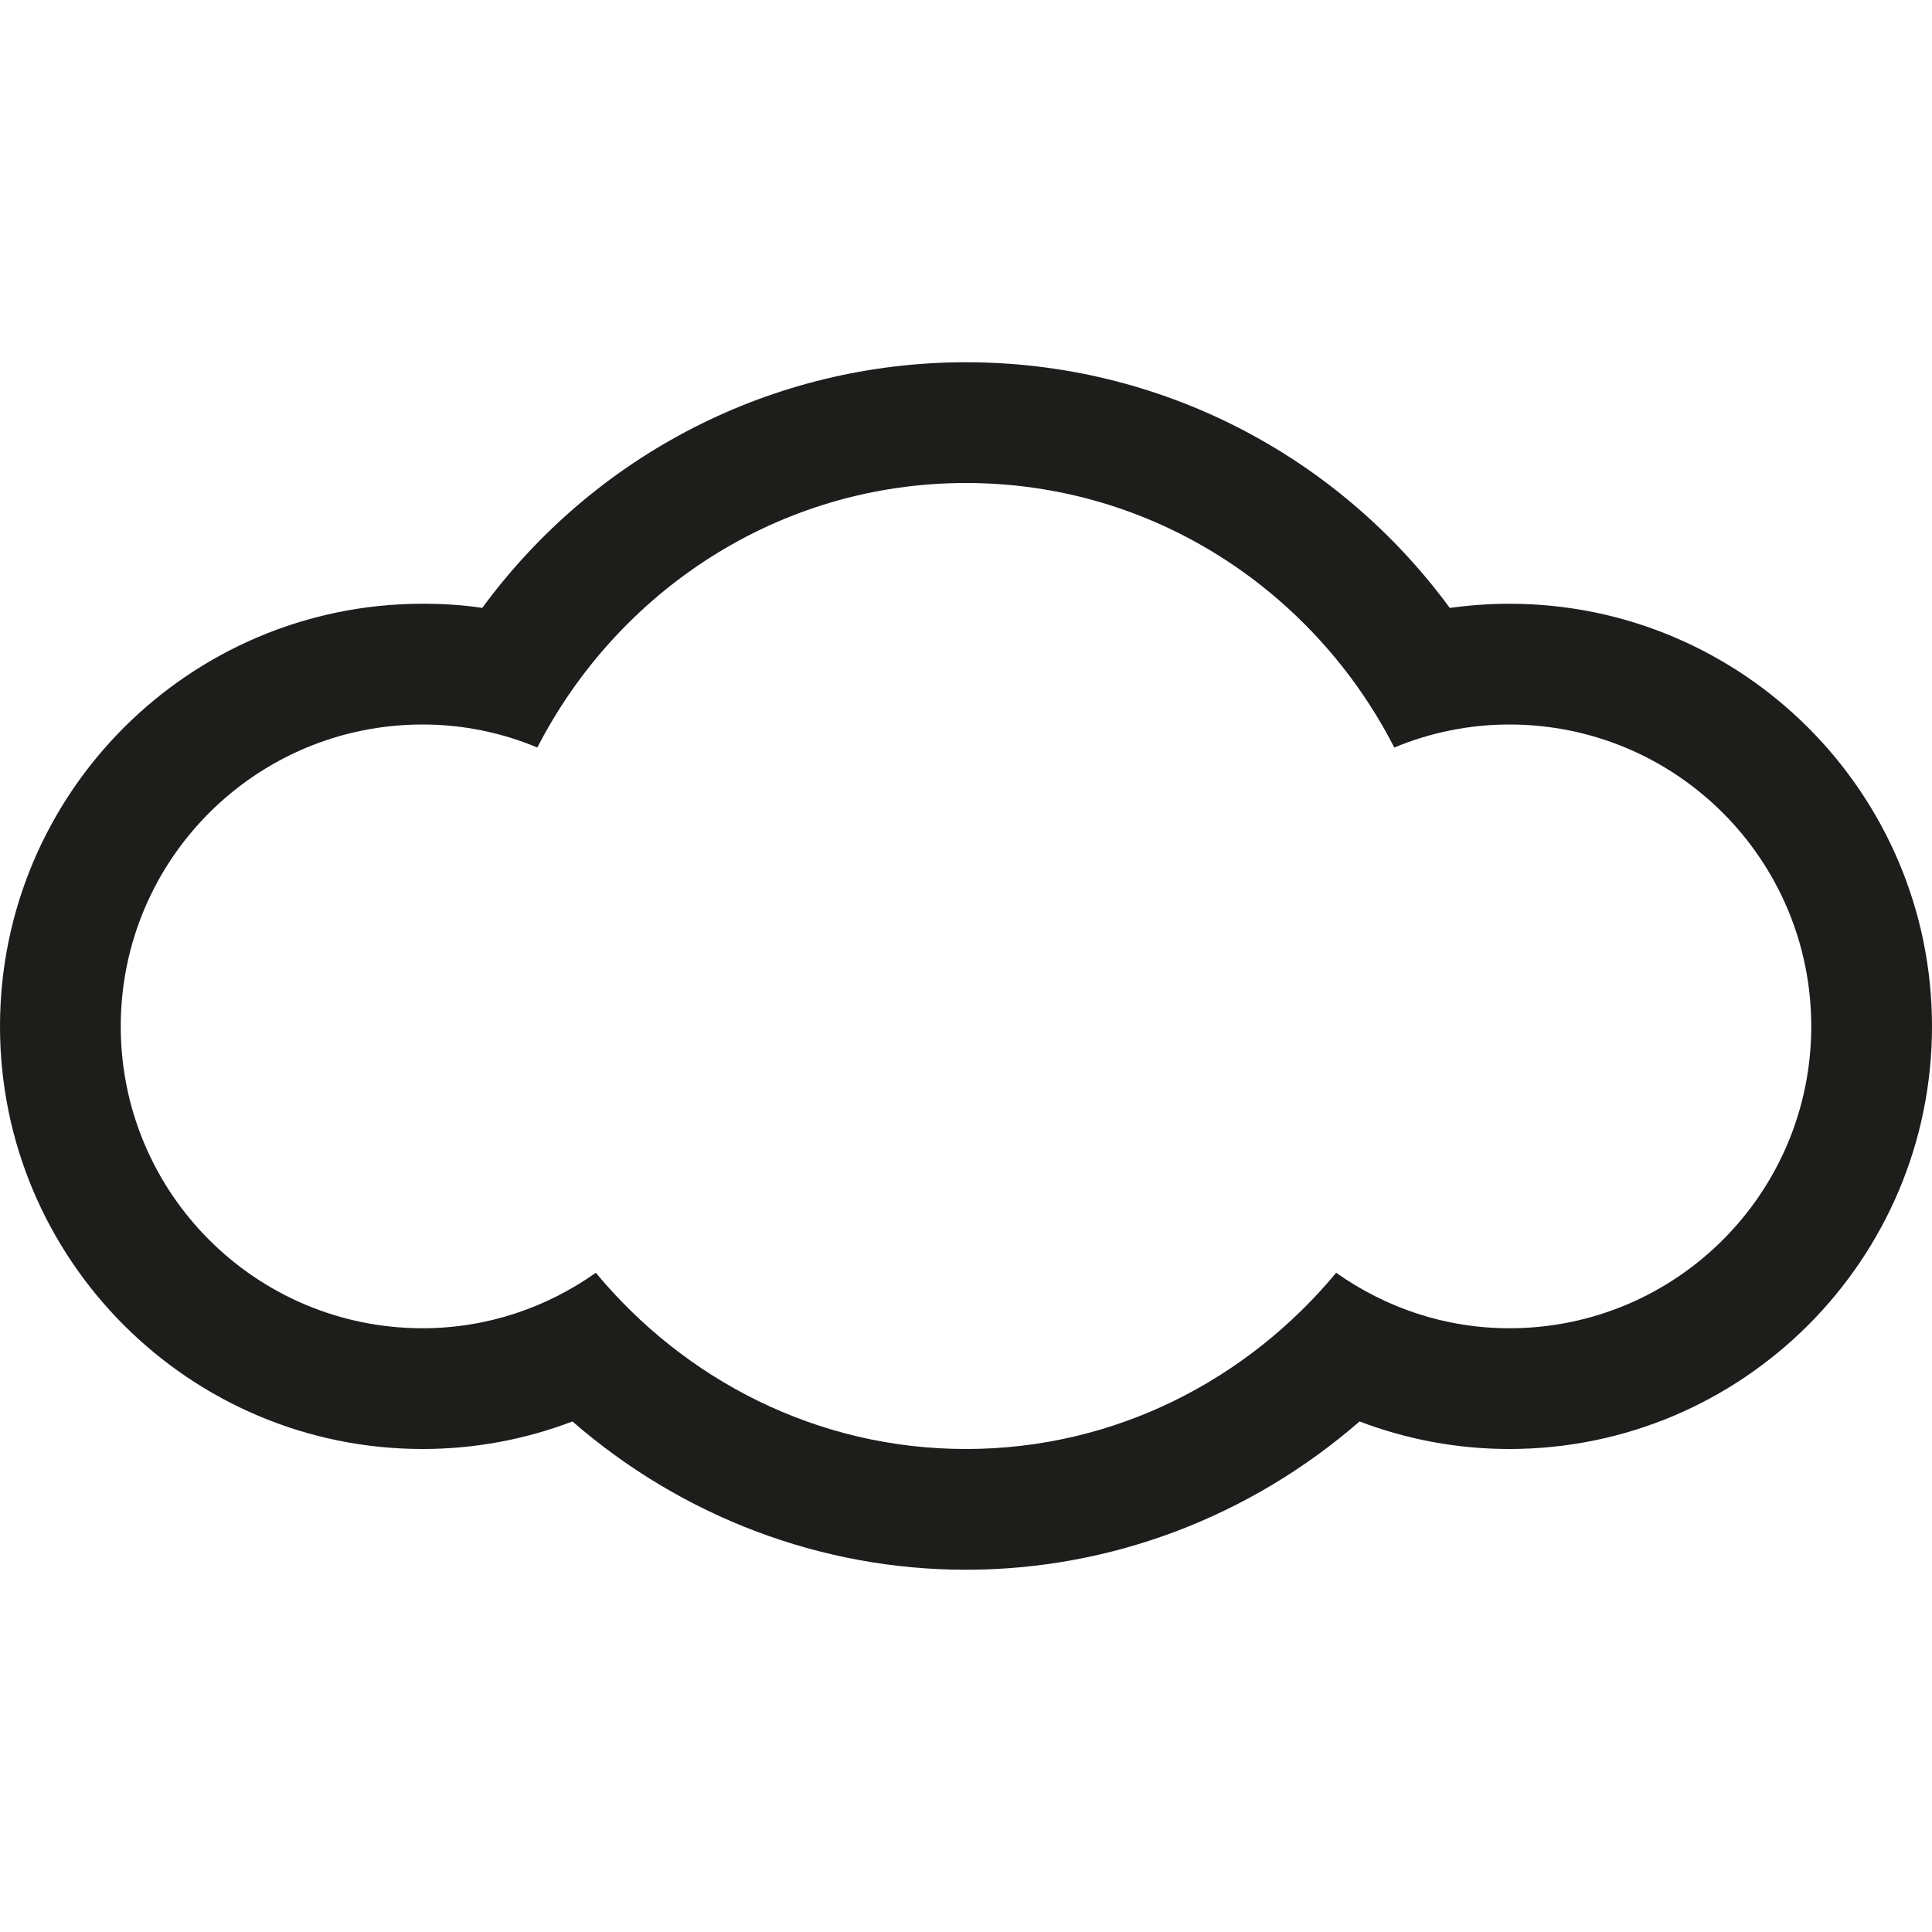 <?xml version="1.0" encoding="utf-8"?>
<!-- Generator: Adobe Illustrator 17.1.0, SVG Export Plug-In . SVG Version: 6.00 Build 0)  -->
<!DOCTYPE svg PUBLIC "-//W3C//DTD SVG 1.1//EN" "http://www.w3.org/Graphics/SVG/1.1/DTD/svg11.dtd">
<svg version="1.1" id="Layer_1" xmlns="http://www.w3.org/2000/svg" xmlns:xlink="http://www.w3.org/1999/xlink" x="0px" y="0px"
	 viewBox="0 0 512 512" enable-background="new 0 0 512 512" xml:space="preserve">
<path fill="#1D1D1B" d="M400,160c-5.3,0-10.6,0.4-15.8,1.1C354.3,120.4,307.2,96,256,96s-98.3,24.4-128.2,65.1
	c-5.2-0.8-10.5-1.1-15.8-1.1C50.2,160,0,210.2,0,272s50.2,112,112,112c13.7,0,27.1-2.5,39.7-7.3c29,25.2,65.8,39.3,104.3,39.3
	c38.5,0,75.3-14.1,104.3-39.3c12.6,4.8,26,7.3,39.7,7.3c61.8,0,112-50.2,112-112S461.8,160,400,160z M400,352
	c-17.1,0-32.9-5.5-45.9-14.7C330.6,365.6,295.6,384,256,384c-39.6,0-74.6-18.4-98.1-46.7c-13,9.2-28.8,14.7-45.9,14.7
	c-44.2,0-80-35.8-80-80s35.8-80,80-80c10.8,0,21.1,2.2,30.4,6.1C163.7,156.7,206.3,128,256,128s92.3,28.7,113.5,70.1
	c9.4-3.9,19.7-6.1,30.5-6.1c44.2,0,80,35.8,80,80S444.2,352,400,352z"/>
</svg>
